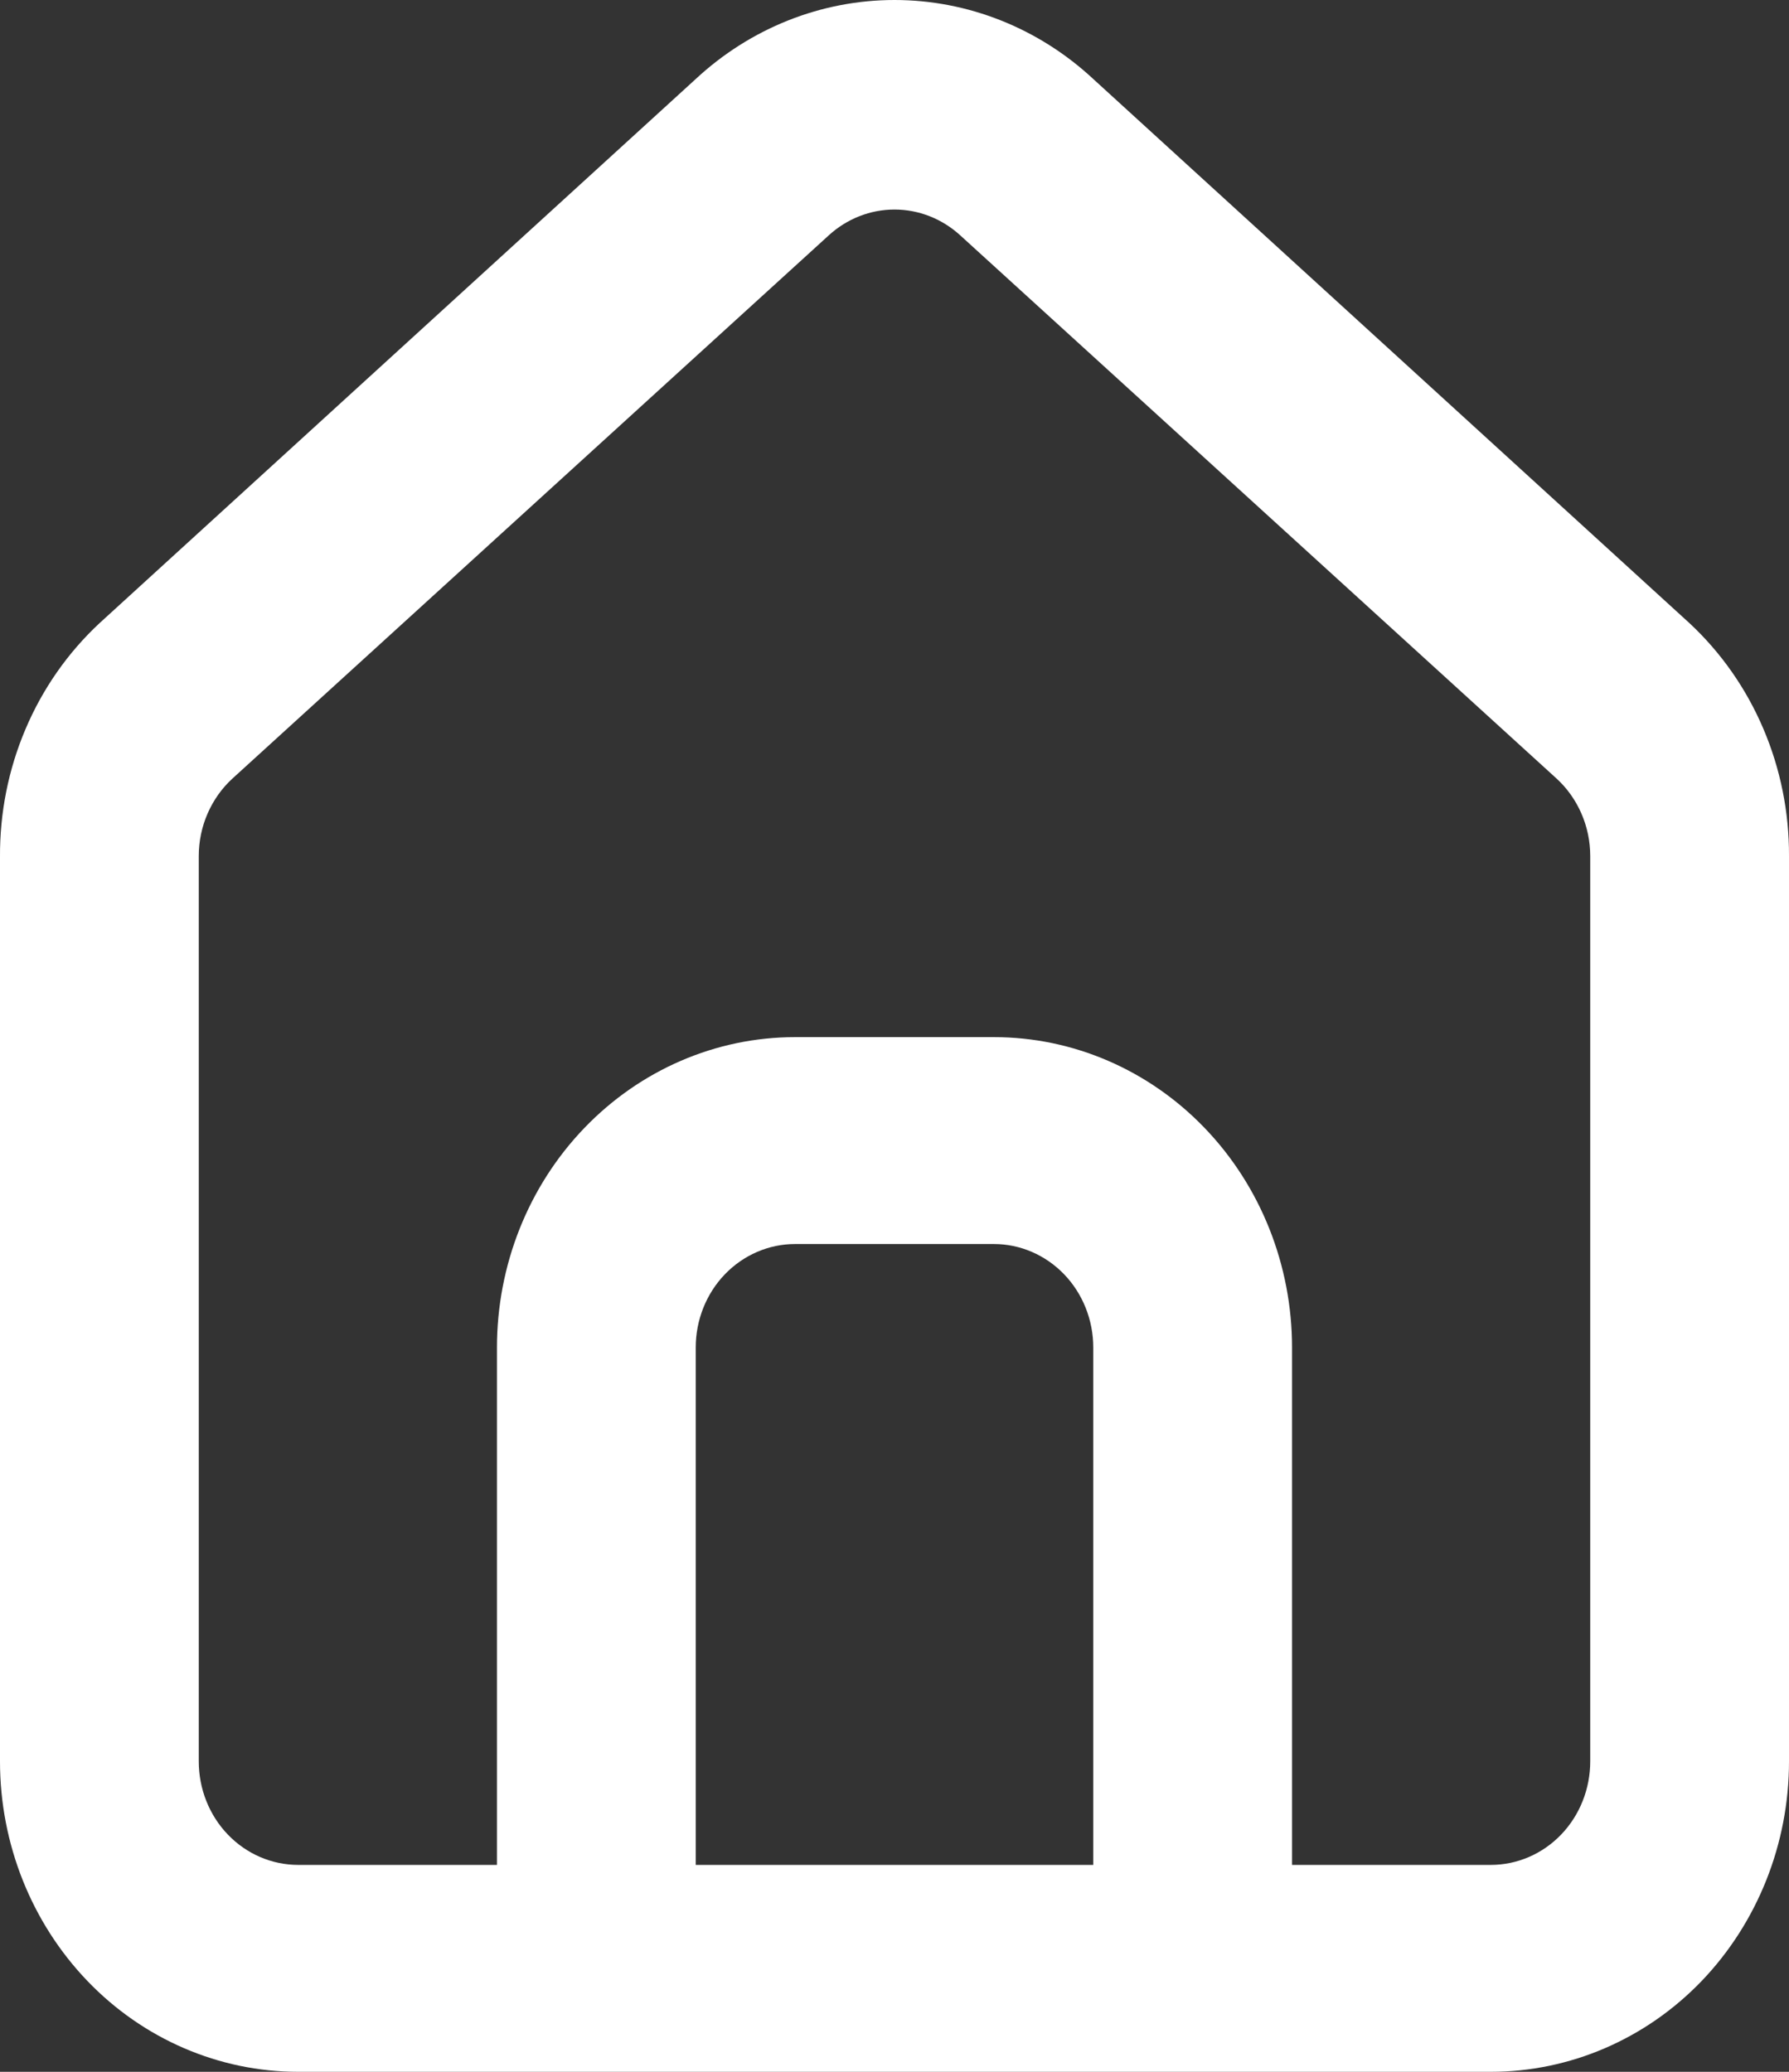 <svg width="19" height="22" viewBox="0 0 19 22" fill="none" xmlns="http://www.w3.org/2000/svg">
<rect x="0" y="0" width="19" height="22" fill="#333333" stroke="none"/>
<path id="Vector" d="M17.944 6.618L11.611 0.839C11.031 0.299 10.279 0 9.5 0C8.721 0 7.97 0.299 7.389 0.839L1.056 6.618C0.72 6.931 0.453 7.313 0.271 7.742C0.089 8.17 -0.003 8.633 0 9.101V18.704C0 19.578 0.334 20.416 0.928 21.035C1.521 21.653 2.327 22 3.167 22H15.833C16.673 22 17.479 21.653 18.073 21.035C18.666 20.416 19 19.578 19 18.704V9.09C19.002 8.624 18.909 8.163 18.727 7.737C18.545 7.31 18.278 6.929 17.944 6.618ZM11.611 19.803H7.389V14.309C7.389 14.018 7.5 13.738 7.698 13.532C7.896 13.326 8.165 13.21 8.444 13.21H10.556C10.835 13.21 11.104 13.326 11.302 13.532C11.5 13.738 11.611 14.018 11.611 14.309V19.803ZM16.889 18.704C16.889 18.995 16.778 19.275 16.58 19.481C16.382 19.687 16.113 19.803 15.833 19.803H13.722V14.309C13.722 13.435 13.389 12.597 12.795 11.979C12.201 11.36 11.395 11.013 10.556 11.013H8.444C7.605 11.013 6.799 11.36 6.205 11.979C5.611 12.597 5.278 13.435 5.278 14.309V19.803H3.167C2.887 19.803 2.618 19.687 2.42 19.481C2.222 19.275 2.111 18.995 2.111 18.704V9.09C2.111 8.934 2.143 8.78 2.205 8.638C2.267 8.496 2.357 8.369 2.47 8.266L8.803 2.498C8.996 2.322 9.244 2.225 9.5 2.225C9.756 2.225 10.004 2.322 10.197 2.498L16.53 8.266C16.643 8.369 16.733 8.496 16.795 8.638C16.857 8.78 16.889 8.934 16.889 9.09V18.704Z" fill="white"/>
</svg>
